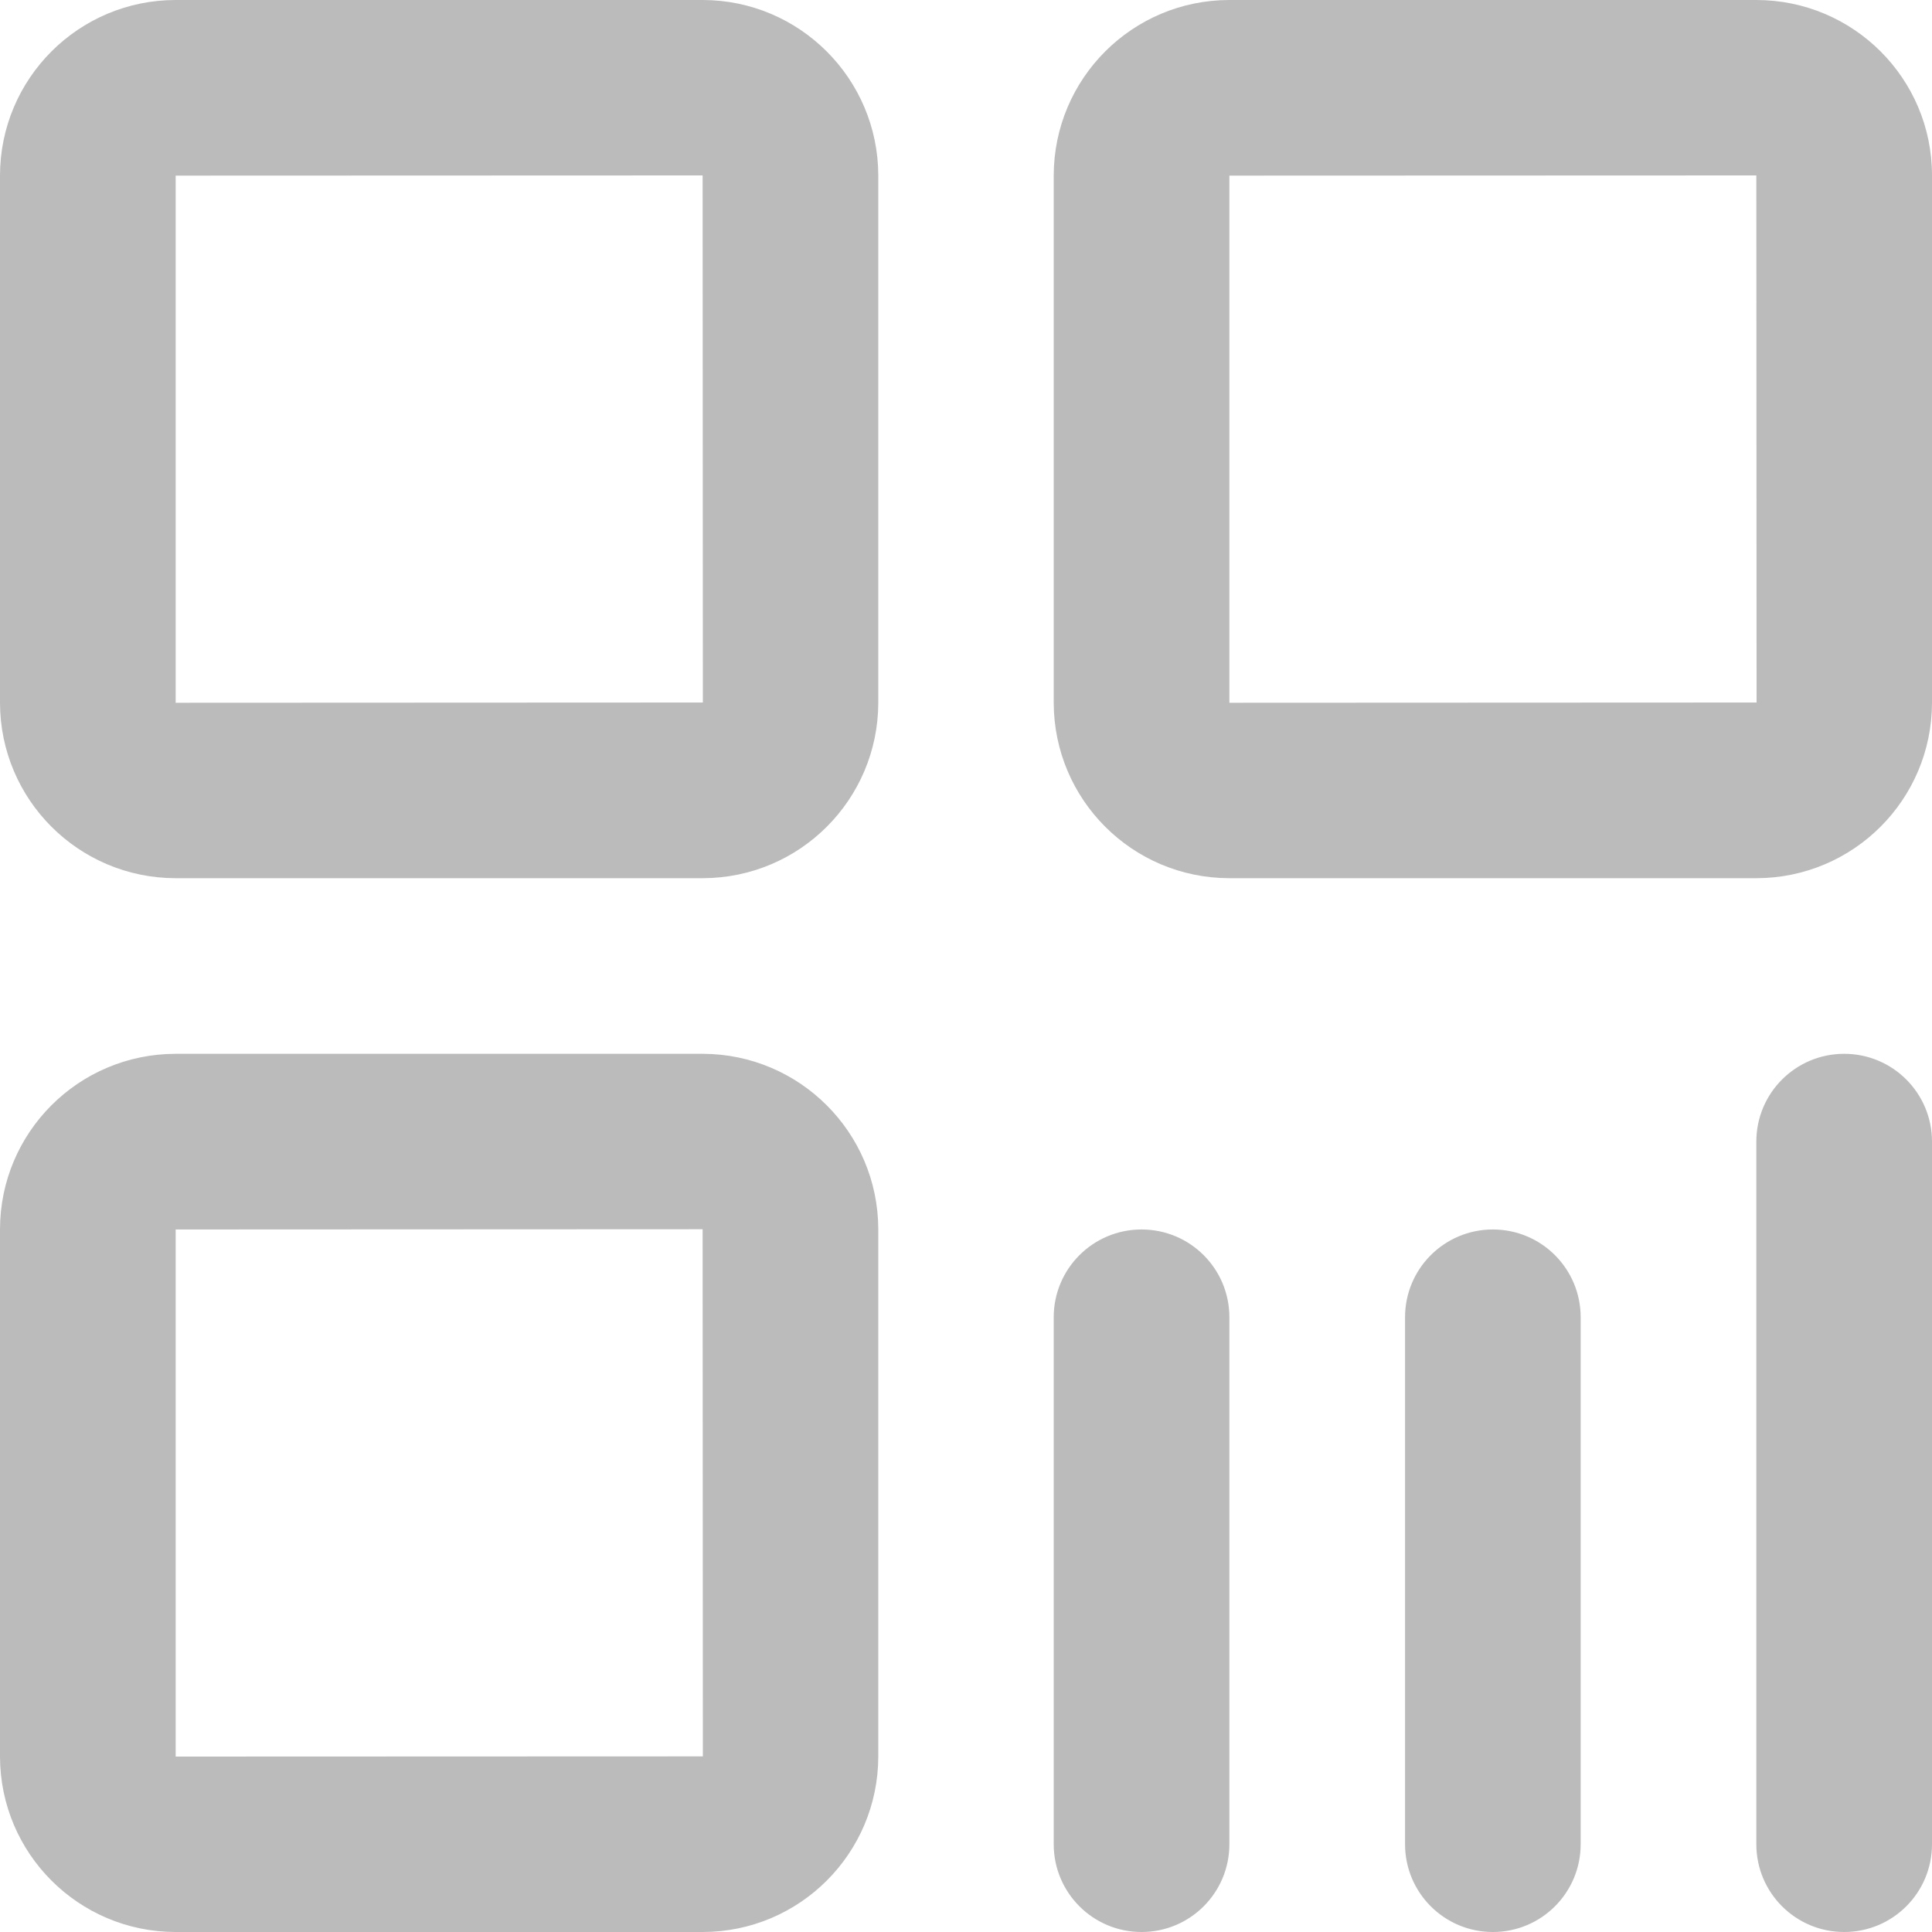 <?xml version="1.0" encoding="UTF-8"?>
<svg width="40px" height="40px" viewBox="0 0 40 40" version="1.1" xmlns="http://www.w3.org/2000/svg" xmlns:xlink="http://www.w3.org/1999/xlink">
    <!-- Generator: Sketch 54.1 (76490) - https://sketchapp.com -->
    <title>形状</title>
    <desc>Created with Sketch.</desc>
    <g id="-组件" stroke="none" stroke-width="1" fill="none" fill-rule="evenodd">
        <g id="2" transform="translate(-359, -10)" fill="#BBBBBB" fill-rule="nonzero">
            <g id="扫码" transform="translate(359, 10)">
                <path d="M3.637,14.55 L3.637,3.636 L14.547,3.632 L14.552,14.545 L3.637,14.55 L3.637,14.55 Z M14.552,0 L3.632,0 C1.626,0.004 0.004,1.626 0,3.632 L0,14.55 C0.004,16.556 1.626,18.177 3.632,18.182 L14.552,18.182 C16.558,18.177 18.179,16.556 18.184,14.55 L18.184,3.632 C18.179,1.626 16.553,0.004 14.552,0 Z M3.637,36.368 L3.637,25.455 L14.547,25.45 L14.552,36.364 L3.637,36.368 L3.637,36.368 Z M14.552,21.818 L3.632,21.818 C1.626,21.823 0.004,23.444 0,25.45 L0,36.368 C0.004,38.374 1.626,39.996 3.632,40 L14.552,40 C16.558,39.996 18.179,38.374 18.184,36.368 L18.184,25.45 C18.179,23.444 16.553,21.823 14.552,21.818 Z M25.453,14.55 L25.453,3.636 L36.363,3.632 L36.368,14.545 L25.453,14.55 Z M36.368,0 L25.448,0 C23.442,0.004 21.821,1.626 21.816,3.632 L21.816,14.55 C21.821,16.556 23.442,18.177 25.448,18.182 L36.368,18.182 C38.374,18.177 39.996,16.556 40,14.55 L40,3.632 C40,1.626 38.374,0.004 36.368,0 Z M30.908,25.455 C29.903,25.455 29.09,26.268 29.09,27.273 L29.09,38.182 C29.09,39.187 29.903,40 30.908,40 C31.913,40 32.726,39.187 32.726,38.182 L32.726,27.273 C32.726,26.268 31.913,25.455 30.908,25.455 L30.908,25.455 Z M23.635,25.455 C22.629,25.455 21.816,26.268 21.816,27.273 L21.816,38.182 C21.816,39.187 22.629,40 23.635,40 C24.64,40 25.453,39.187 25.453,38.182 L25.453,27.273 C25.453,26.268 24.64,25.455 23.635,25.455 L23.635,25.455 Z M38.182,21.818 C37.176,21.818 36.363,22.631 36.363,23.636 L36.363,38.182 C36.363,39.187 37.176,40 38.182,40 C39.187,40 40,39.187 40,38.182 L40,23.636 C40,22.631 39.187,21.818 38.182,21.818 L38.182,21.818 Z" id="形状"></path>
            </g>
        </g>
    </g>
</svg>